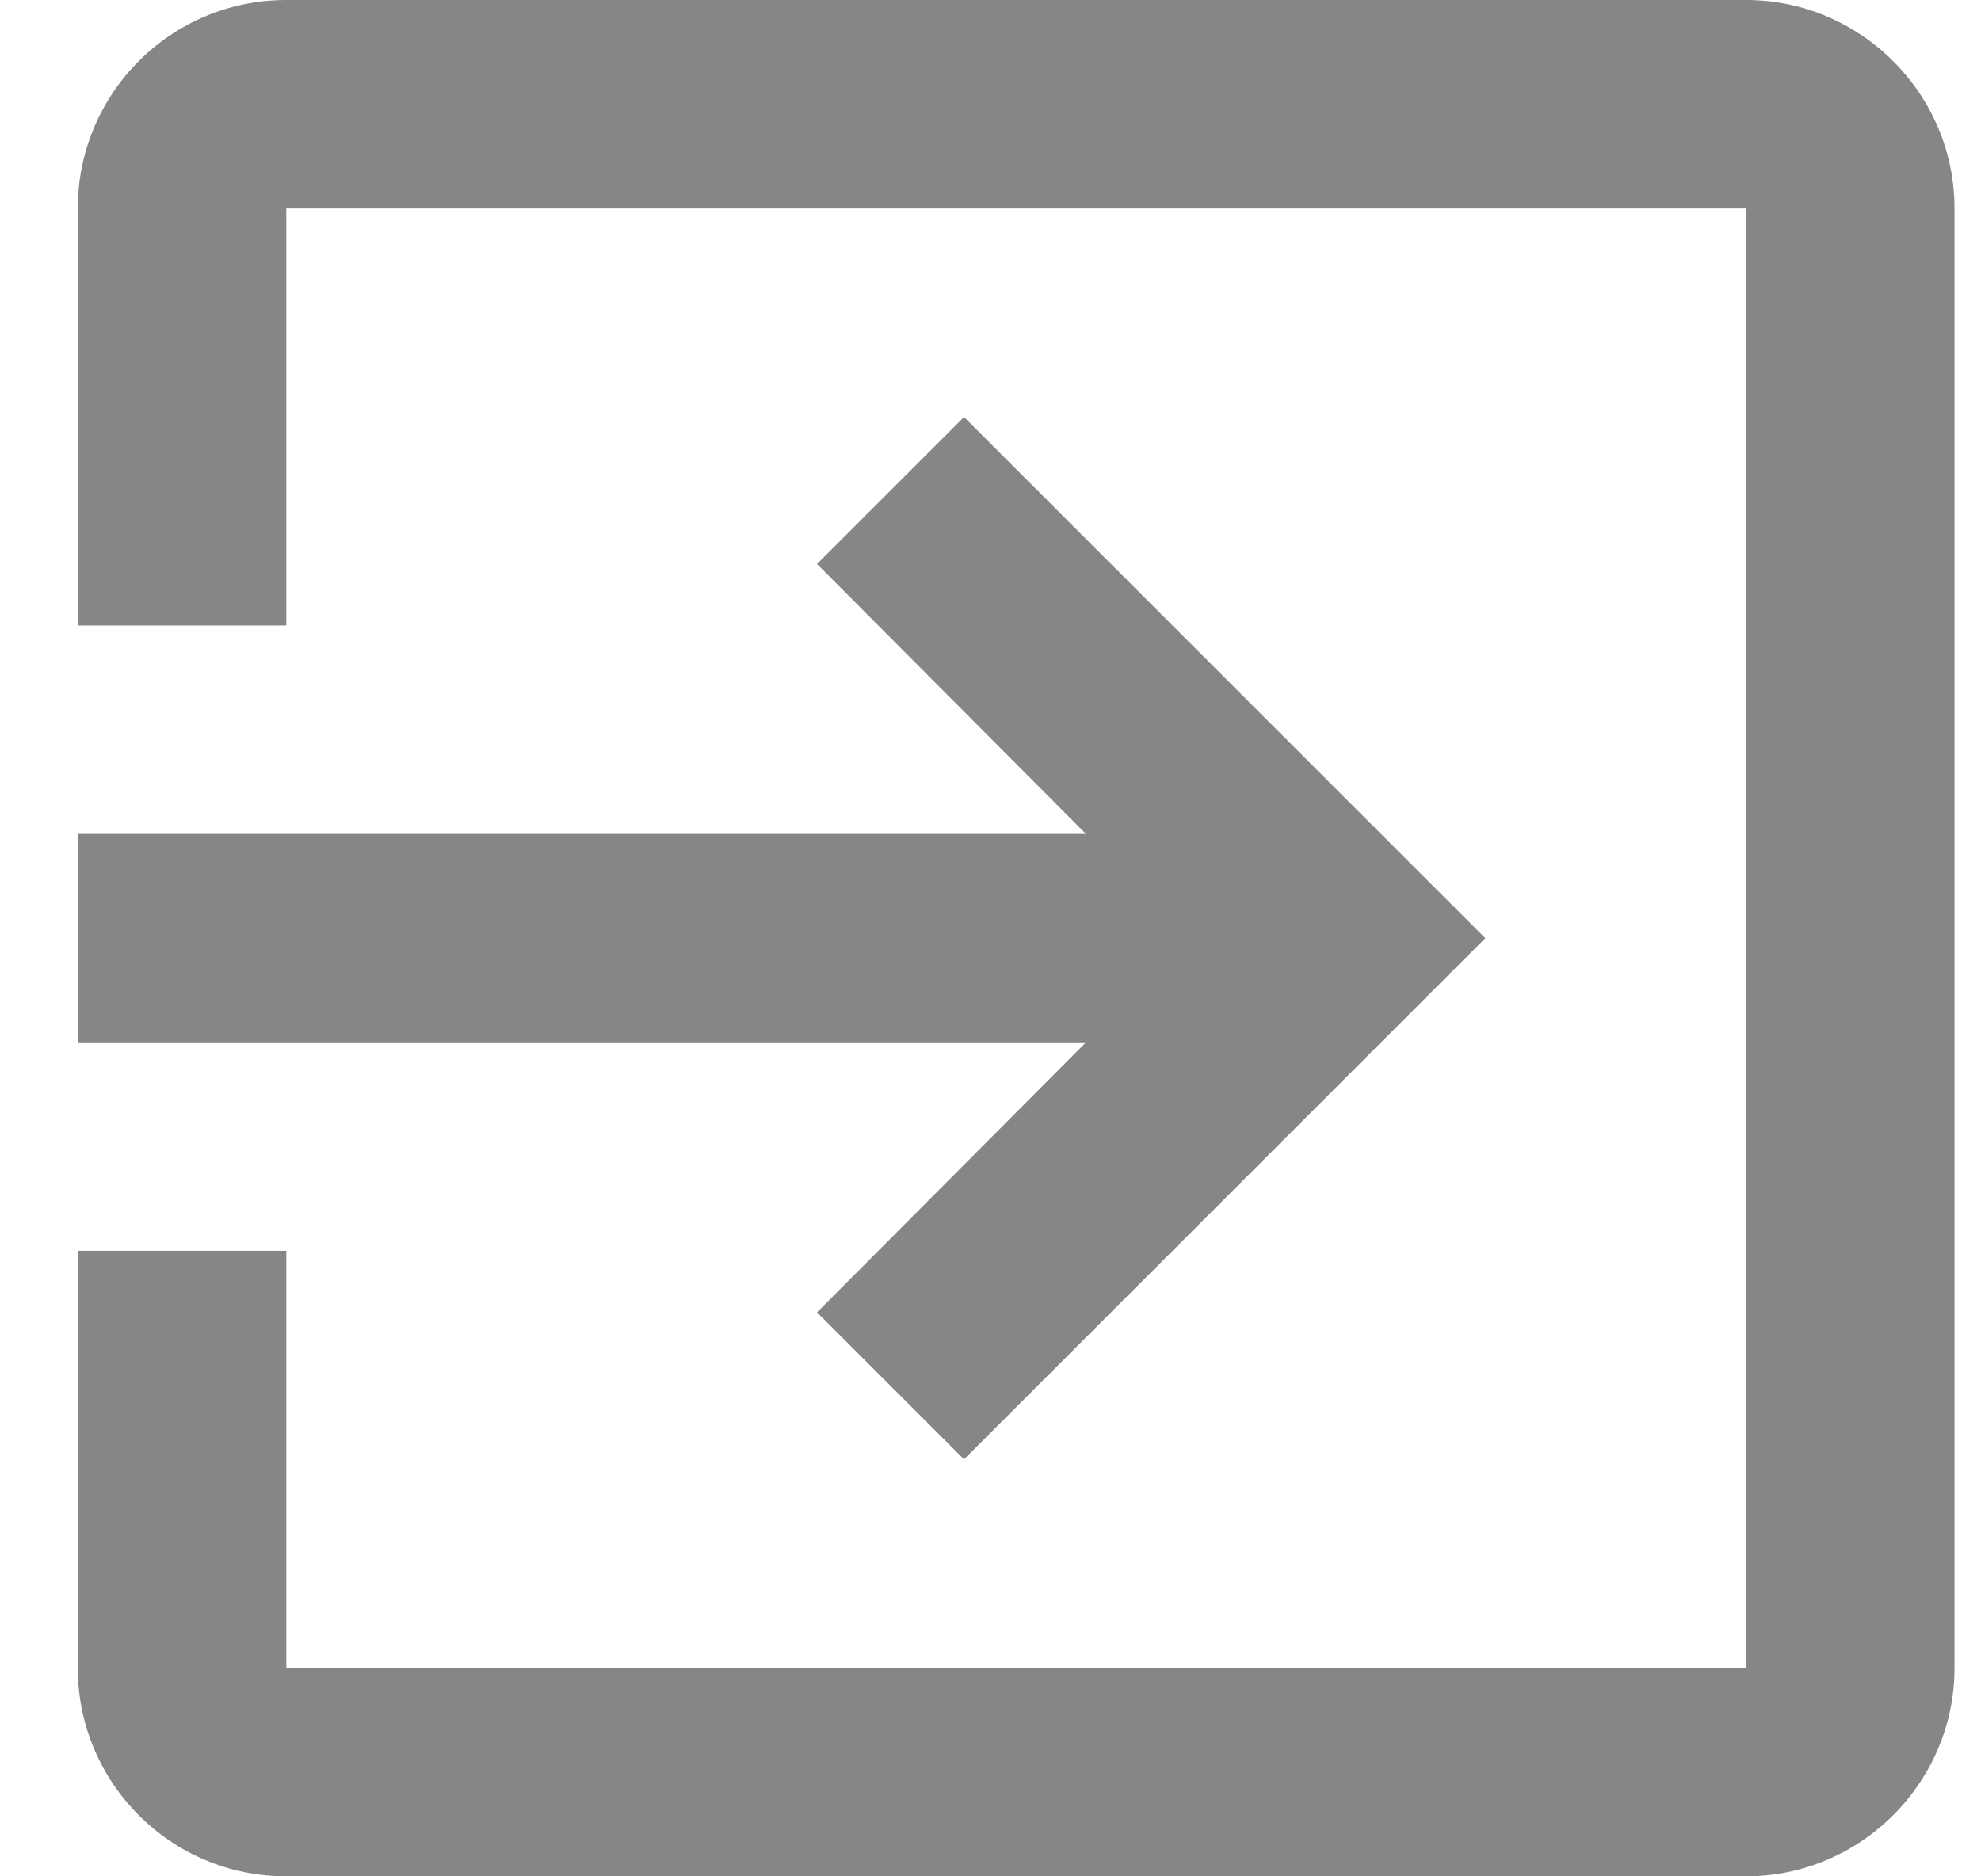 <svg width="19" height="18" viewBox="0 0 19 18" fill="none" xmlns="http://www.w3.org/2000/svg">
<path d="M7.836 12.59L9.246 14L14.246 9L9.246 4L7.836 5.41L10.416 8H0.746V10H10.416L7.836 12.59ZM16.746 0H2.746C1.636 0 0.746 0.9 0.746 2V6H2.746V2H16.746V16H2.746V12H0.746V16C0.746 17.1 1.636 18 2.746 18H16.746C17.846 18 18.746 17.1 18.746 16V2C18.746 0.9 17.846 0 16.746 0Z" fill="#868686"/>
</svg>
